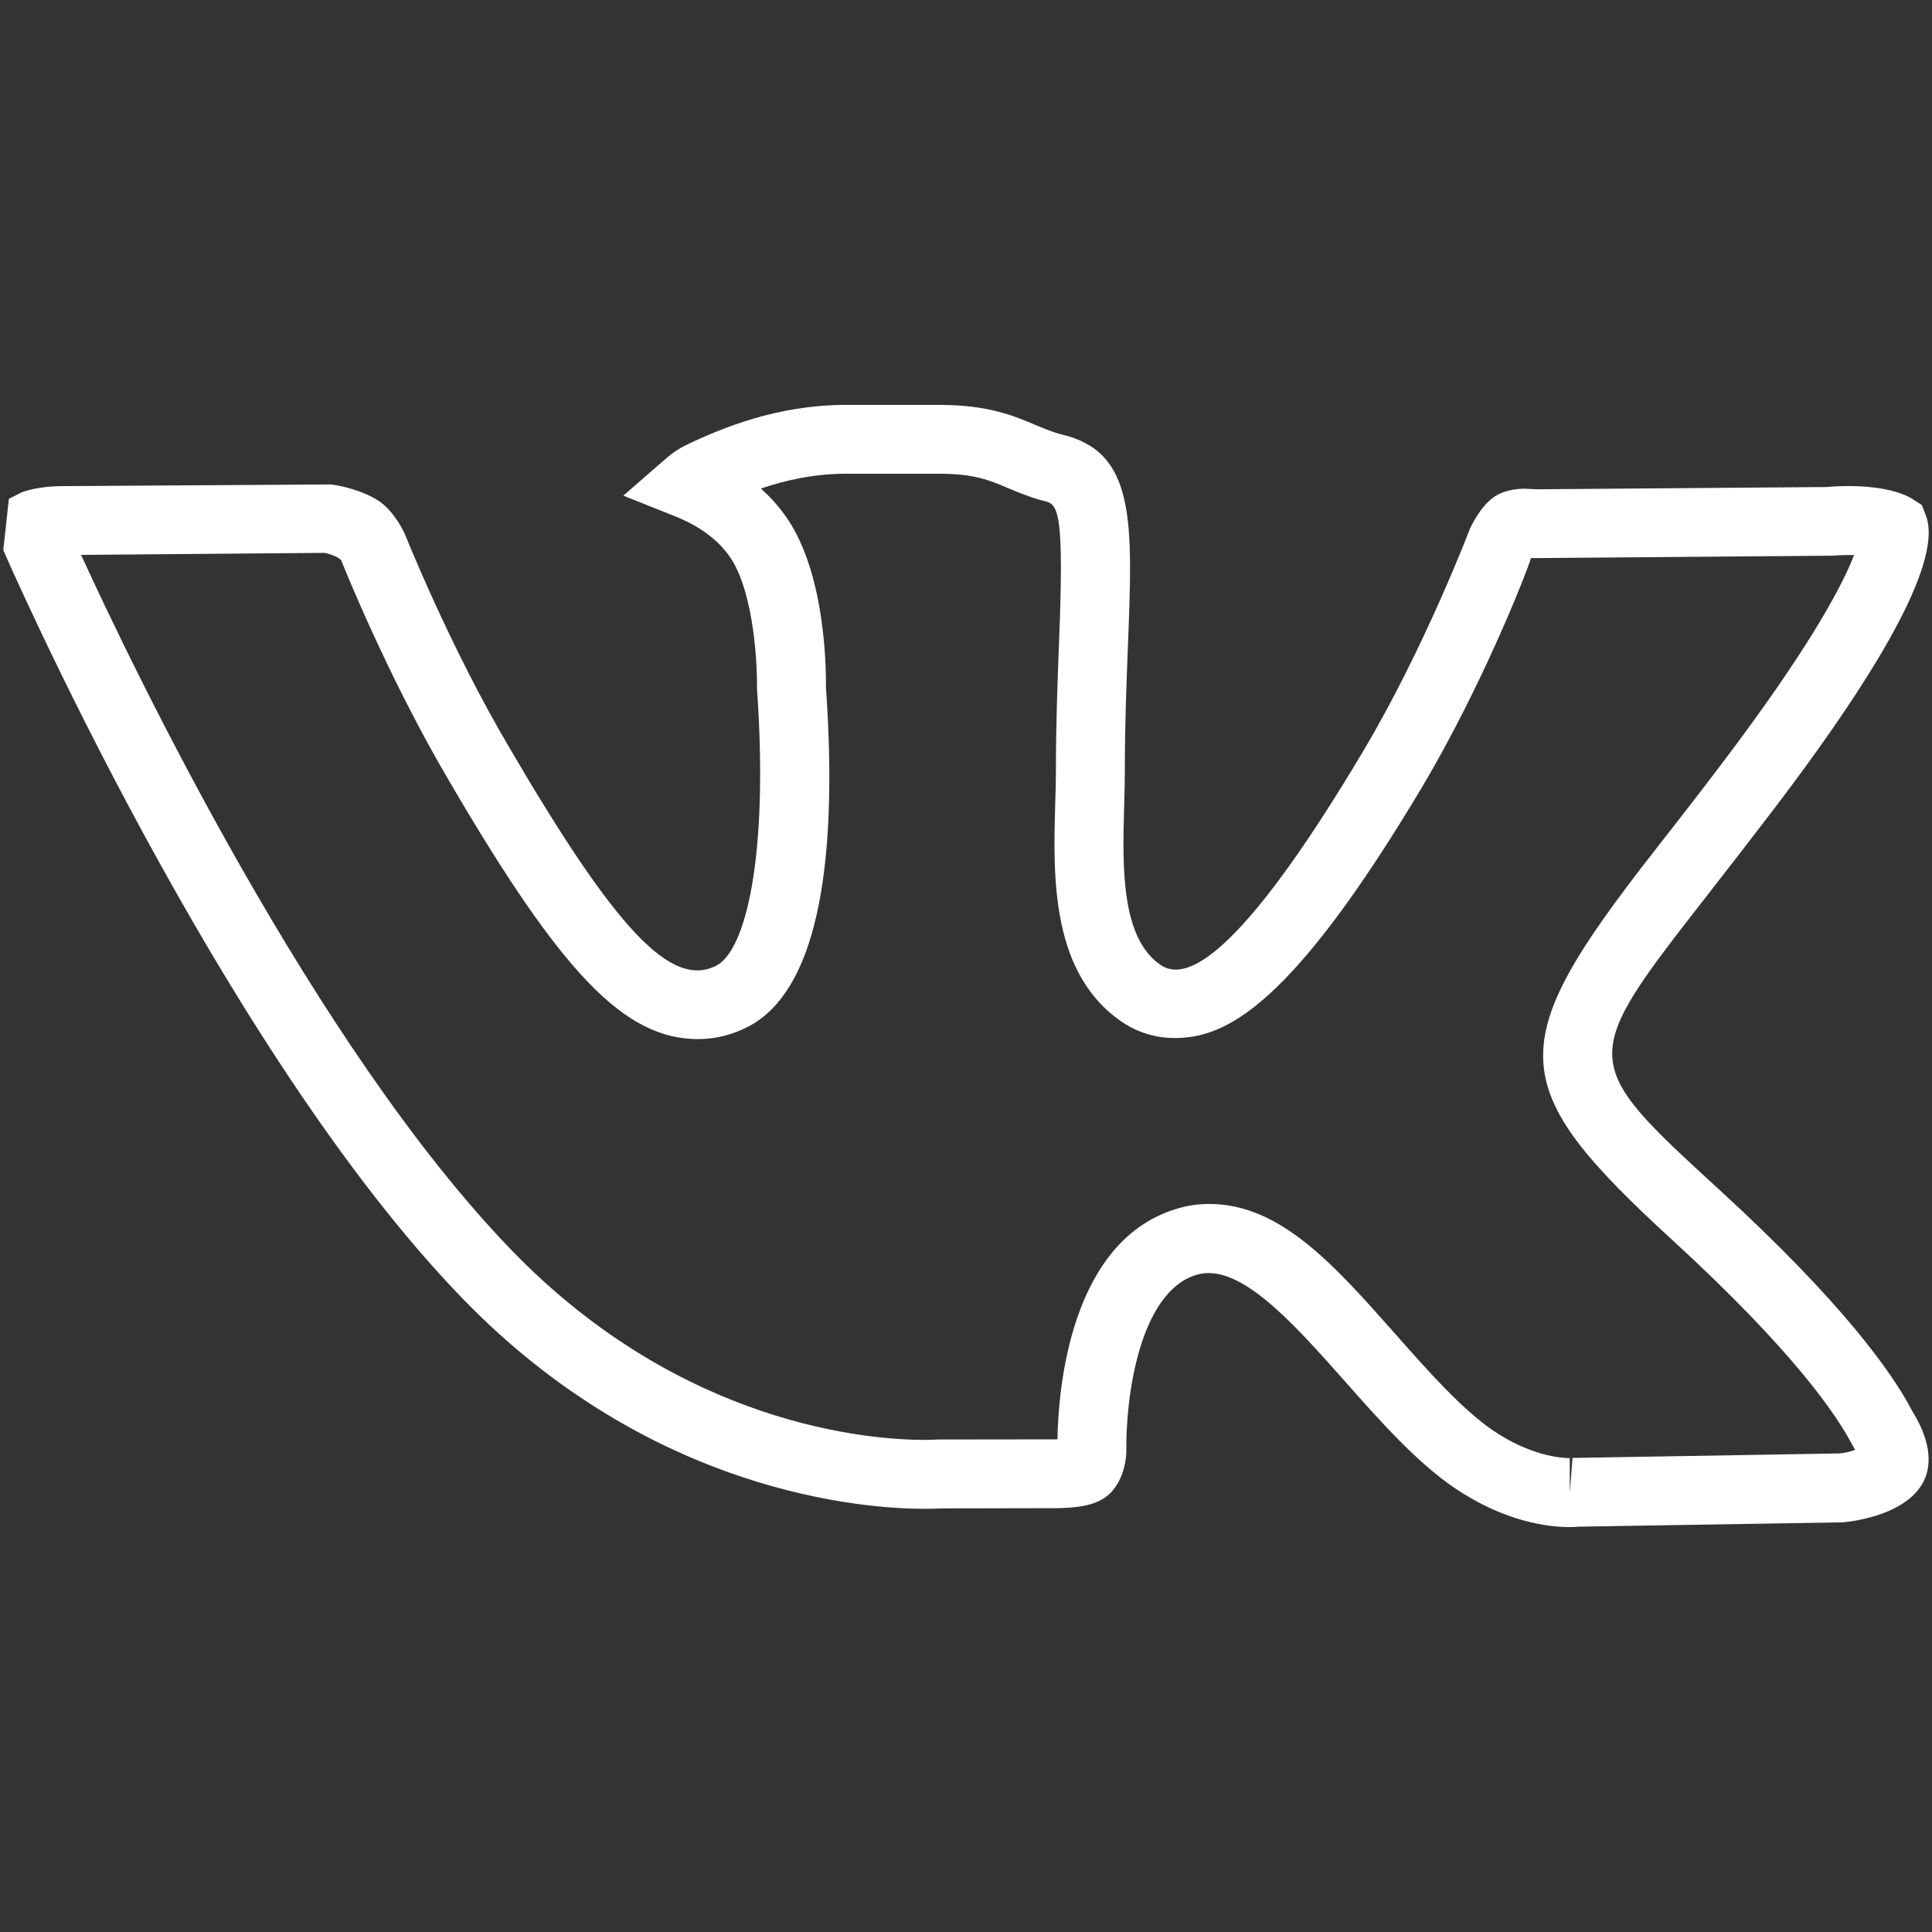 <?xml version="1.0" ?><!DOCTYPE svg  PUBLIC '-//W3C//DTD SVG 1.1//EN'  'http://www.w3.org/Graphics/SVG/1.1/DTD/svg11.dtd'><svg enable-background="new 0 0 24 24" height="24px" id="Layer_1" version="1.1" viewBox="0 0 24 24" width="24px" xml:space="preserve" xmlns="http://www.w3.org/2000/svg" xmlns:xlink="http://www.w3.org/1999/xlink">
<rect x="0" y="0" width="24" height="24" fill="#333333" stroke="none"/>
<style type="text/css">
	.st0{fill:#ffffff;}
</style><g><g><g><g><g><path class="st0" d="M19.499,18.97c-0.266,0-0.805-0.063-1.433-0.488c-0.474-0.323-0.932-0.84-1.375-1.341       c-0.673-0.761-1.317-1.466-1.835-1.303c-0.706,0.223-0.874,1.529-0.864,2.189c-0.001,0.065-0.016,0.326-0.192,0.514       c-0.132,0.132-0.309,0.184-0.643,0.194l-1.483,0.003c0.001,0.001-0.071,0.005-0.19,0.005c-0.751,0-3.384-0.188-5.727-2.601       c-3.019-3.107-5.689-9.246-5.716-9.308L0.11,6.199c0.005-0.003,0.01-0.007,0.014-0.01l0.155-0.077       c0.195-0.068,0.422-0.073,0.478-0.073l3.35-0.021c0.092,0.009,0.402,0.067,0.619,0.219C4.918,6.381,5.025,6.625,5.03,6.636       c0.011,0.027,0.558,1.397,1.292,2.642c1.316,2.251,2.015,3.015,2.583,2.714c0.353-0.19,0.646-1.327,0.499-3.433       c0.004-0.431-0.064-1.282-0.358-1.67C8.862,6.64,8.59,6.495,8.395,6.417l-0.652-0.26l0.529-0.46       c0.077-0.067,0.158-0.122,0.24-0.163C8.963,5.317,9.656,5.03,10.505,5.03h1.173c0.598,0,0.921,0.137,1.18,0.247       c0.118,0.049,0.221,0.093,0.331,0.12c0.916,0.216,0.883,1.068,0.823,2.614c-0.018,0.46-0.039,0.984-0.039,1.575       c0,0.133-0.004,0.275-0.008,0.42c-0.021,0.747-0.047,1.661,0.467,1.99c0.288,0.179,0.924-0.012,2.51-2.678       c0.756-1.276,1.31-2.728,1.315-2.742c0.015-0.035,0.137-0.3,0.321-0.415c0.122-0.075,0.268-0.09,0.37-0.09l0.134,0.007       L22.7,6.05c-0.002-0.001,0.11-0.012,0.26-0.012c0.512,0,0.739,0.123,0.797,0.16l0.117,0.076l0.051,0.131       c0.194,0.514-0.438,1.737-1.882,3.636c-0.31,0.406-0.582,0.757-0.82,1.062c-1.616,2.07-1.616,2.07,0.136,3.677       c1.526,1.398,2.146,2.268,2.397,2.751c0.207,0.334,0.258,0.637,0.139,0.874c-0.229,0.444-0.971,0.503-1.002,0.506l-3.291,0.054       C19.607,18.966,19.563,18.97,19.499,18.97z M15.021,14.956c0.882,0,1.545,0.749,2.313,1.616       c0.408,0.462,0.83,0.938,1.215,1.199c0.467,0.316,0.846,0.342,0.951,0.342v0.428l0.035-0.43l3.32-0.056       c0.055-0.005,0.127-0.022,0.19-0.043c-0.009-0.019-0.021-0.038-0.034-0.061c-0.194-0.371-0.722-1.157-2.23-2.541       c-2.096-1.921-2.12-2.419-0.233-4.835c0.238-0.303,0.508-0.65,0.814-1.053c1.136-1.495,1.532-2.268,1.67-2.627       c-0.112-0.003-0.25,0.006-0.271,0.008l-3.701,0.03l-0.041-0.002c-0.081,0.255-0.624,1.613-1.34,2.824       c-1.643,2.758-2.453,3.139-3.085,3.14c-0.225,0-0.433-0.06-0.619-0.176c-0.926-0.594-0.892-1.826-0.867-2.726       c0.005-0.149,0.009-0.283,0.009-0.409c0-0.604,0.021-1.139,0.039-1.609c0.061-1.539-0.001-1.708-0.164-1.746       c-0.155-0.038-0.304-0.095-0.466-0.164c-0.228-0.097-0.423-0.18-0.848-0.18h-1.173c-0.392,0-0.75,0.081-1.053,0.184       c0.1,0.088,0.195,0.19,0.28,0.306c0.52,0.686,0.531,1.919,0.528,2.159c0.165,2.354-0.155,3.782-0.95,4.211       c-0.203,0.108-0.417,0.163-0.638,0.163c-0.912,0-1.692-0.808-3.088-3.199c-0.78-1.321-1.34-2.736-1.346-2.75       C4.202,6.917,4.091,6.879,4.033,6.868L1.007,6.893c0.643,1.403,2.906,6.123,5.364,8.654c2.11,2.171,4.447,2.34,5.113,2.34       c0.09,0,0.146-0.004,0.16-0.005l1.492-0.002c0.01-0.613,0.153-2.447,1.462-2.858C14.733,14.978,14.876,14.956,15.021,14.956z"/></g></g></g></g></g></svg>